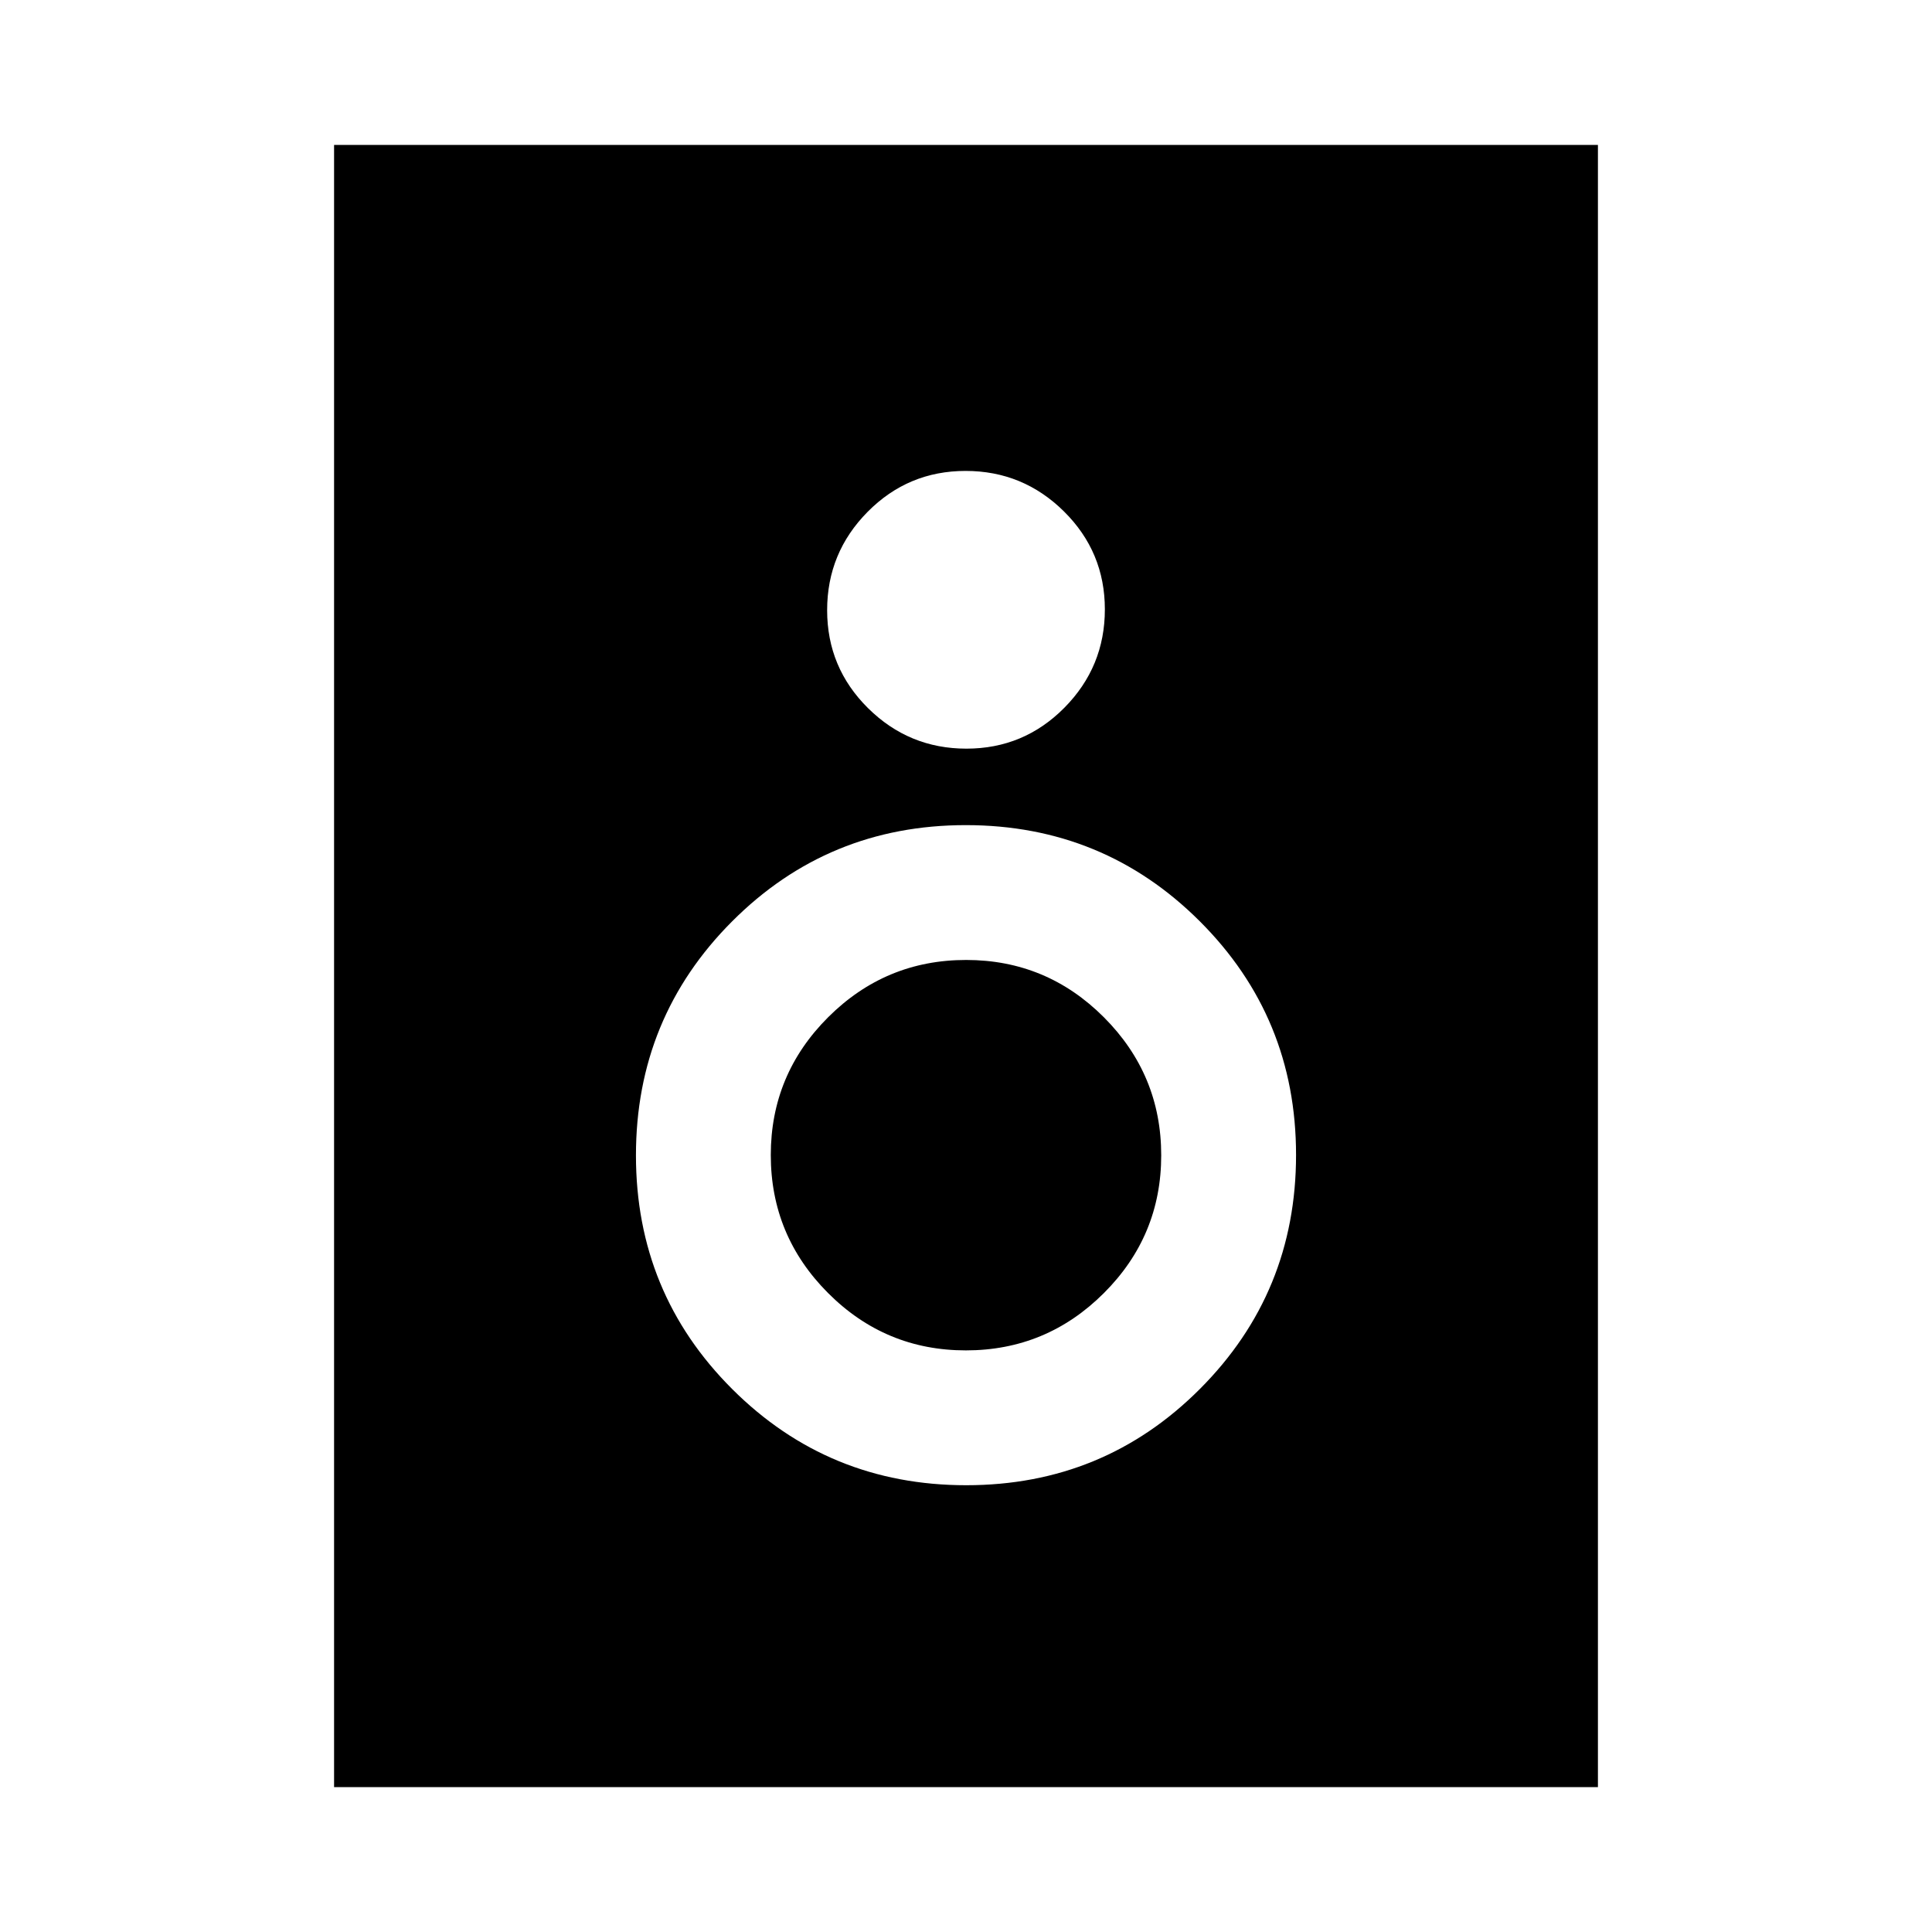 <svg xmlns="http://www.w3.org/2000/svg" height="20" viewBox="0 -960 960 960" width="20"><path d="M794-72H166v-816h628v816ZM480.21-588q28.55 0 48.67-20.33T549-657.21q0-28.55-20.33-48.67T479.79-726q-28.55 0-48.67 20.33T411-656.79q0 28.55 20.33 48.67T480.21-588Zm-.1 366q68.39 0 116.14-47.86Q644-317.71 644-386.11q0-68.39-47.86-116.14Q548.29-550 479.89-550q-68.39 0-116.14 47.86Q316-454.29 316-385.89q0 68.39 47.86 116.14Q411.71-222 480.11-222Zm-.17-67q-40.04 0-68.49-28.51Q383-346.02 383-386.06q0-40.04 28.51-68.49Q440.02-483 480.06-483q40.04 0 68.49 28.51Q577-425.98 577-385.94q0 40.04-28.51 68.49Q519.98-289 479.94-289Z"/></svg>